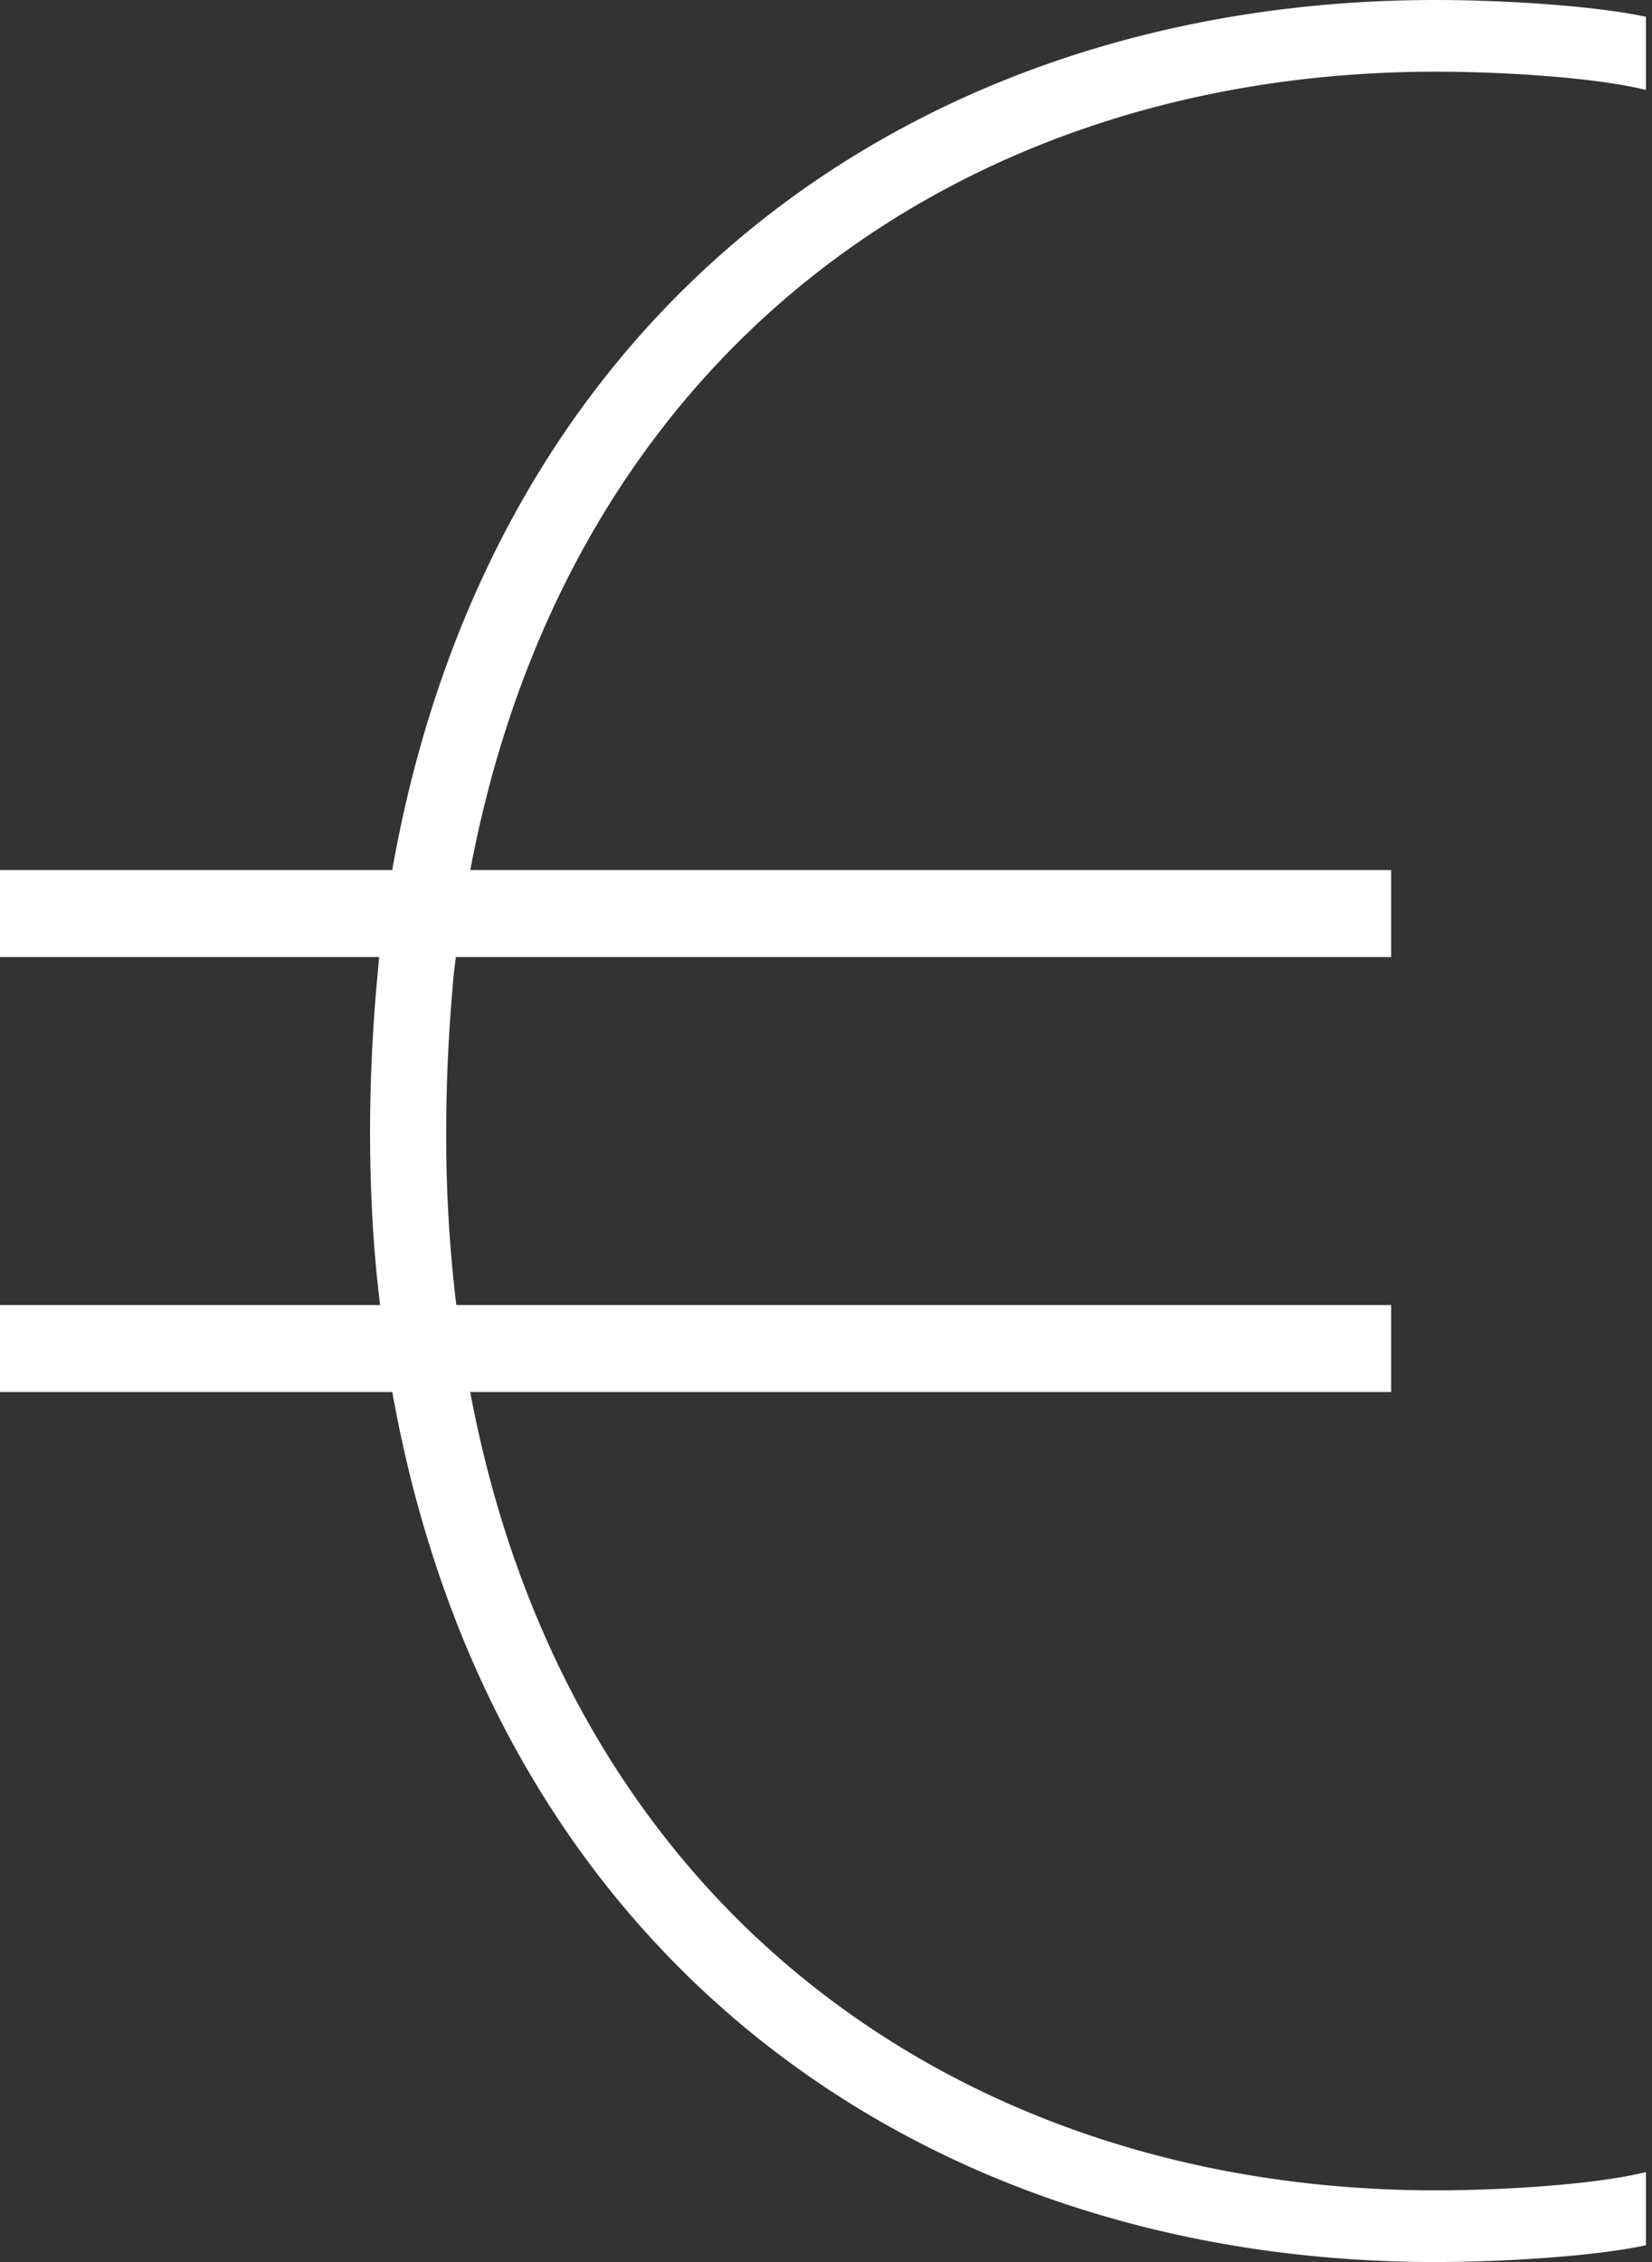 <svg xmlns="http://www.w3.org/2000/svg" width="19" height="26" viewBox="0 0 19 26"><rect x="0" y="0" width="19" height="26" fill="#333333" stroke="none"/><path fill="#FFF" fill-rule="evenodd" d="M16.511 26c.807 0 1.858-.07 2.419-.193v-.841c-.561.14-1.613.21-2.419.21-5.377 0-9.972-3.164-11.103-9.176H16v-1H5.248a16.152 16.152 0 0 1-.116-2.009c0-.631.035-1.227.088-1.806L5.243 11H16v-1H5.409C6.547 3.981 11.131.824 16.511.824c.807 0 1.858.07 2.419.21V.193C18.369.07 17.317 0 16.511 0c-5.871 0-10.841 3.454-12 10H0v1h4.361l-.017.185a19.65 19.65 0 0 0-.088 1.806c0 .692.035 1.365.116 2.009H0v1h4.512c1.168 6.538 6.131 10 11.999 10z"/></svg>